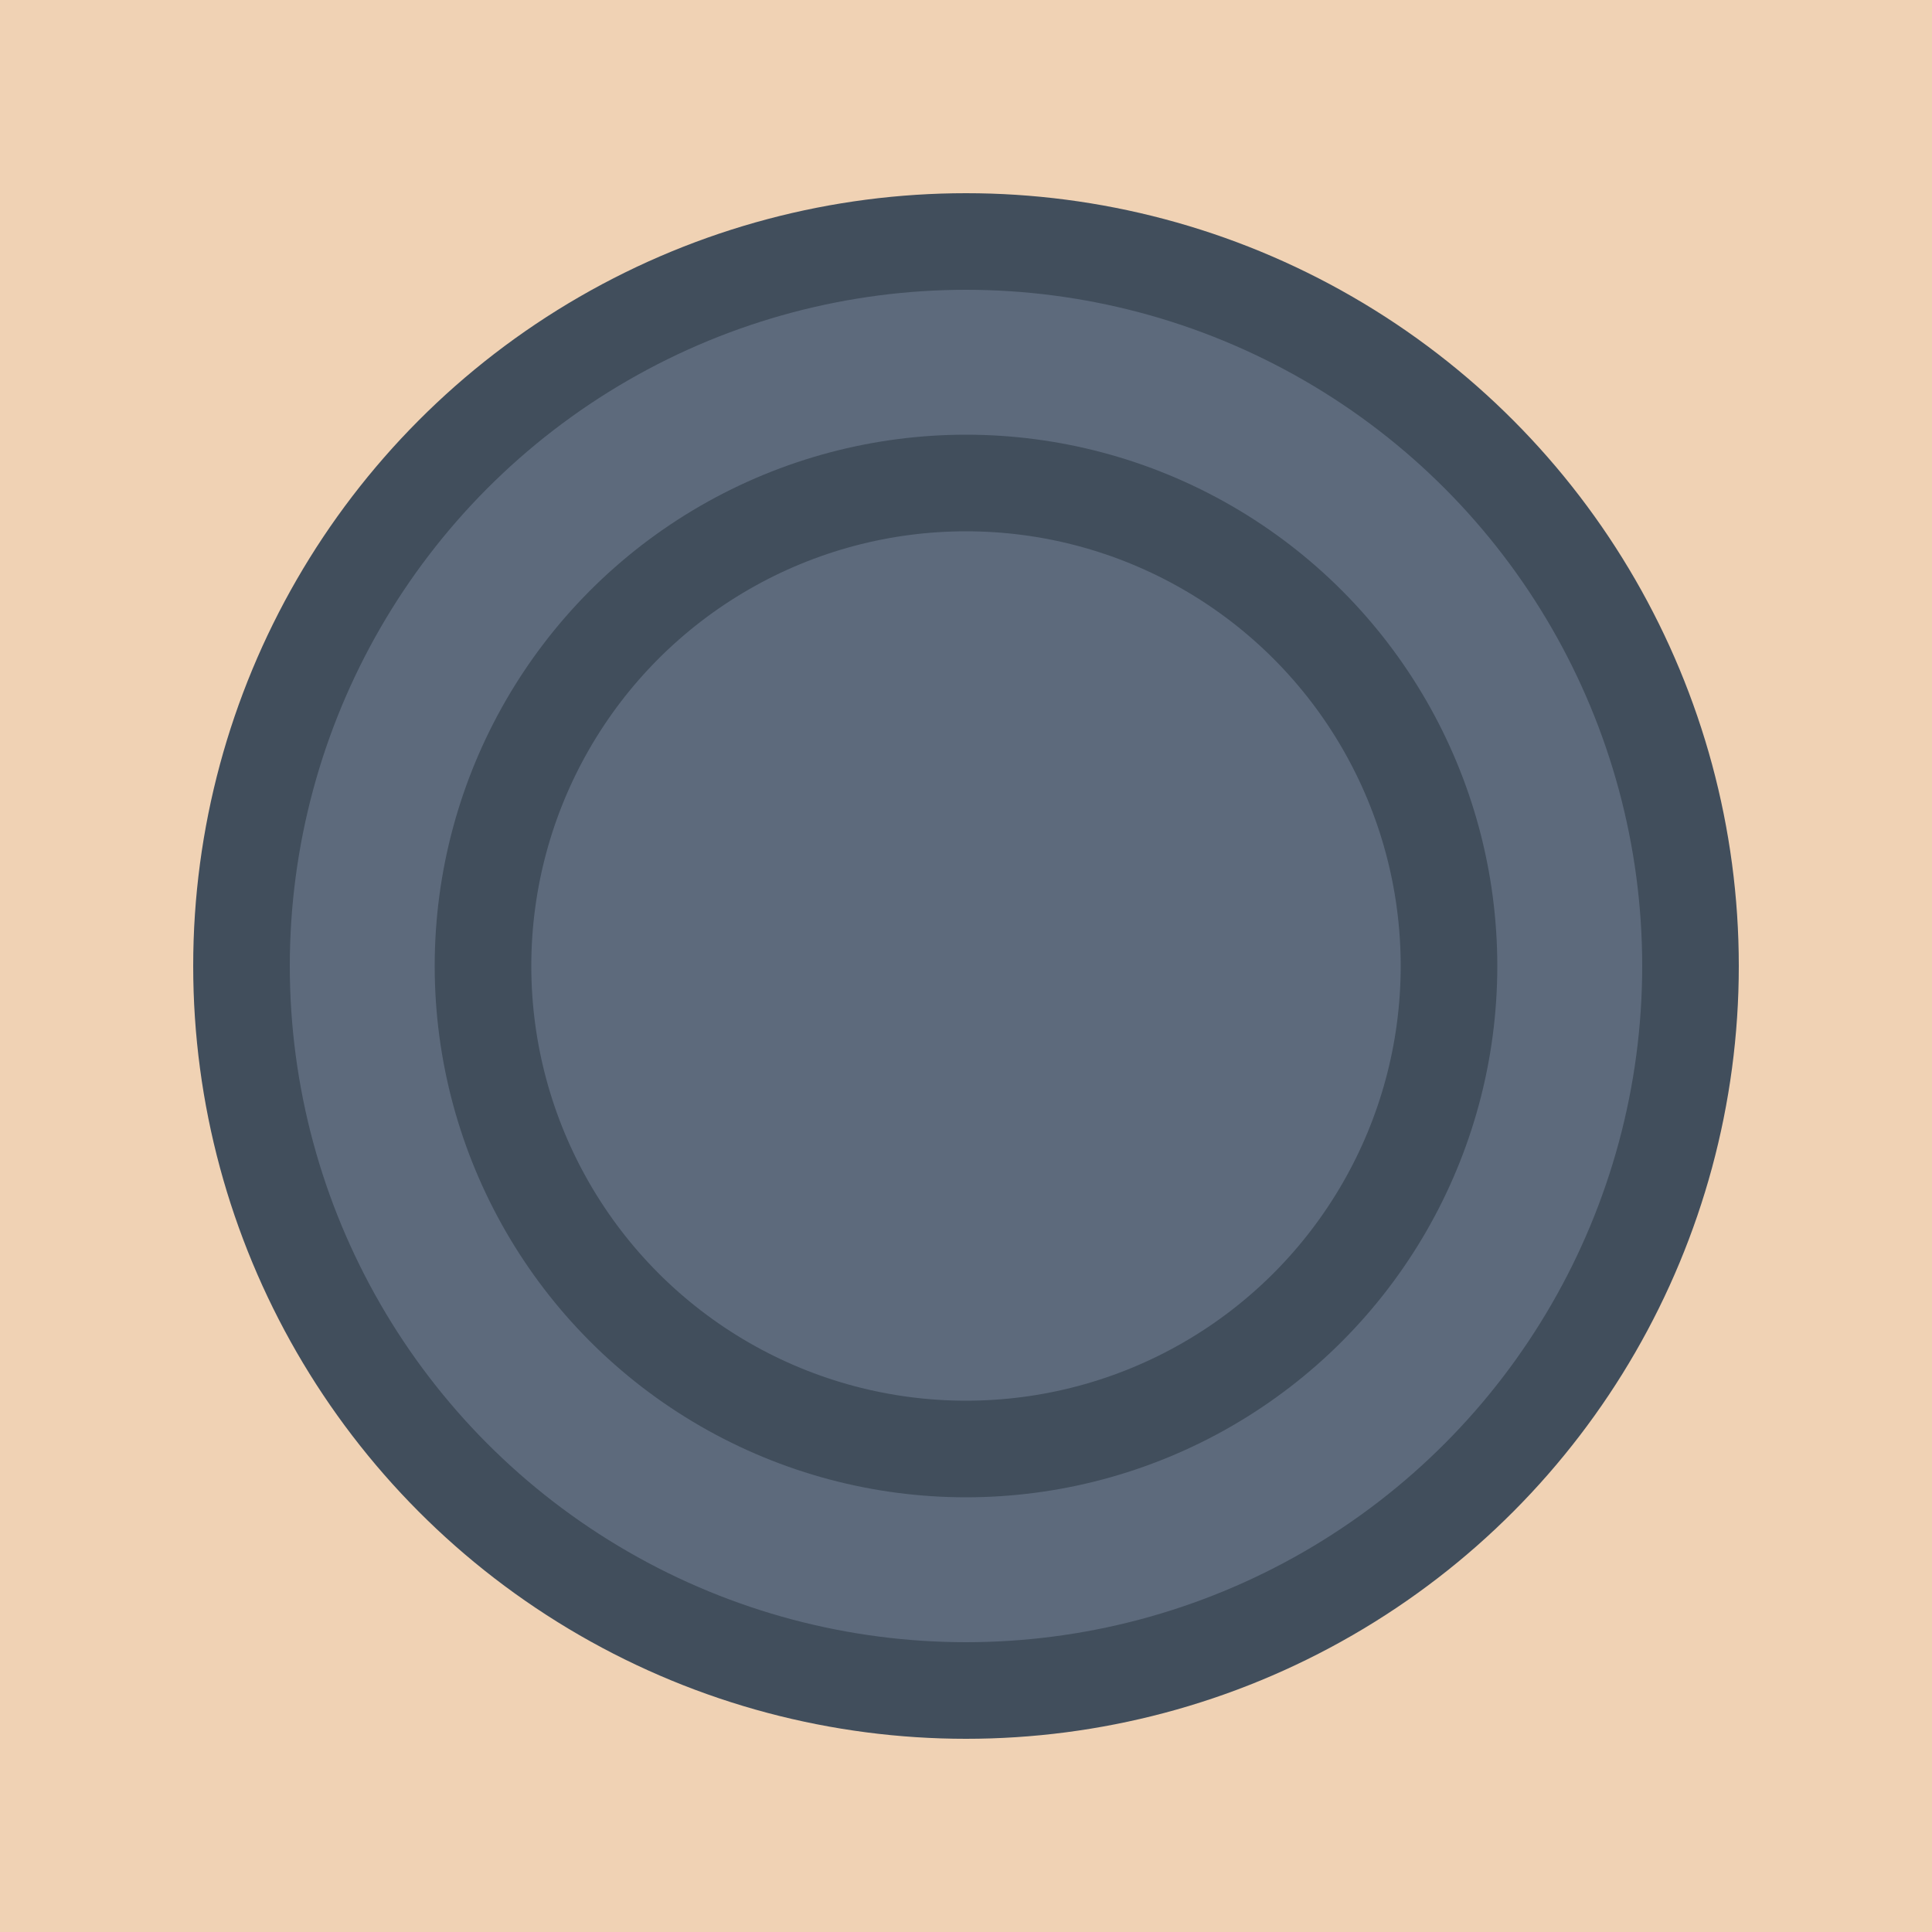 <svg width="80" height="80" xmlns="http://www.w3.org/2000/svg">
    <rect fill="#F0D2B4" height="80" width="80"/>
    <circle cx="40" cy="40" r="30" stroke="#414e5c" stroke-width="4" fill="#5d6a7c"/>
    <circle cx="40" cy="40" r="20" stroke="#414e5c" stroke-width="4" fill="#5d6a7c"/>
</svg>